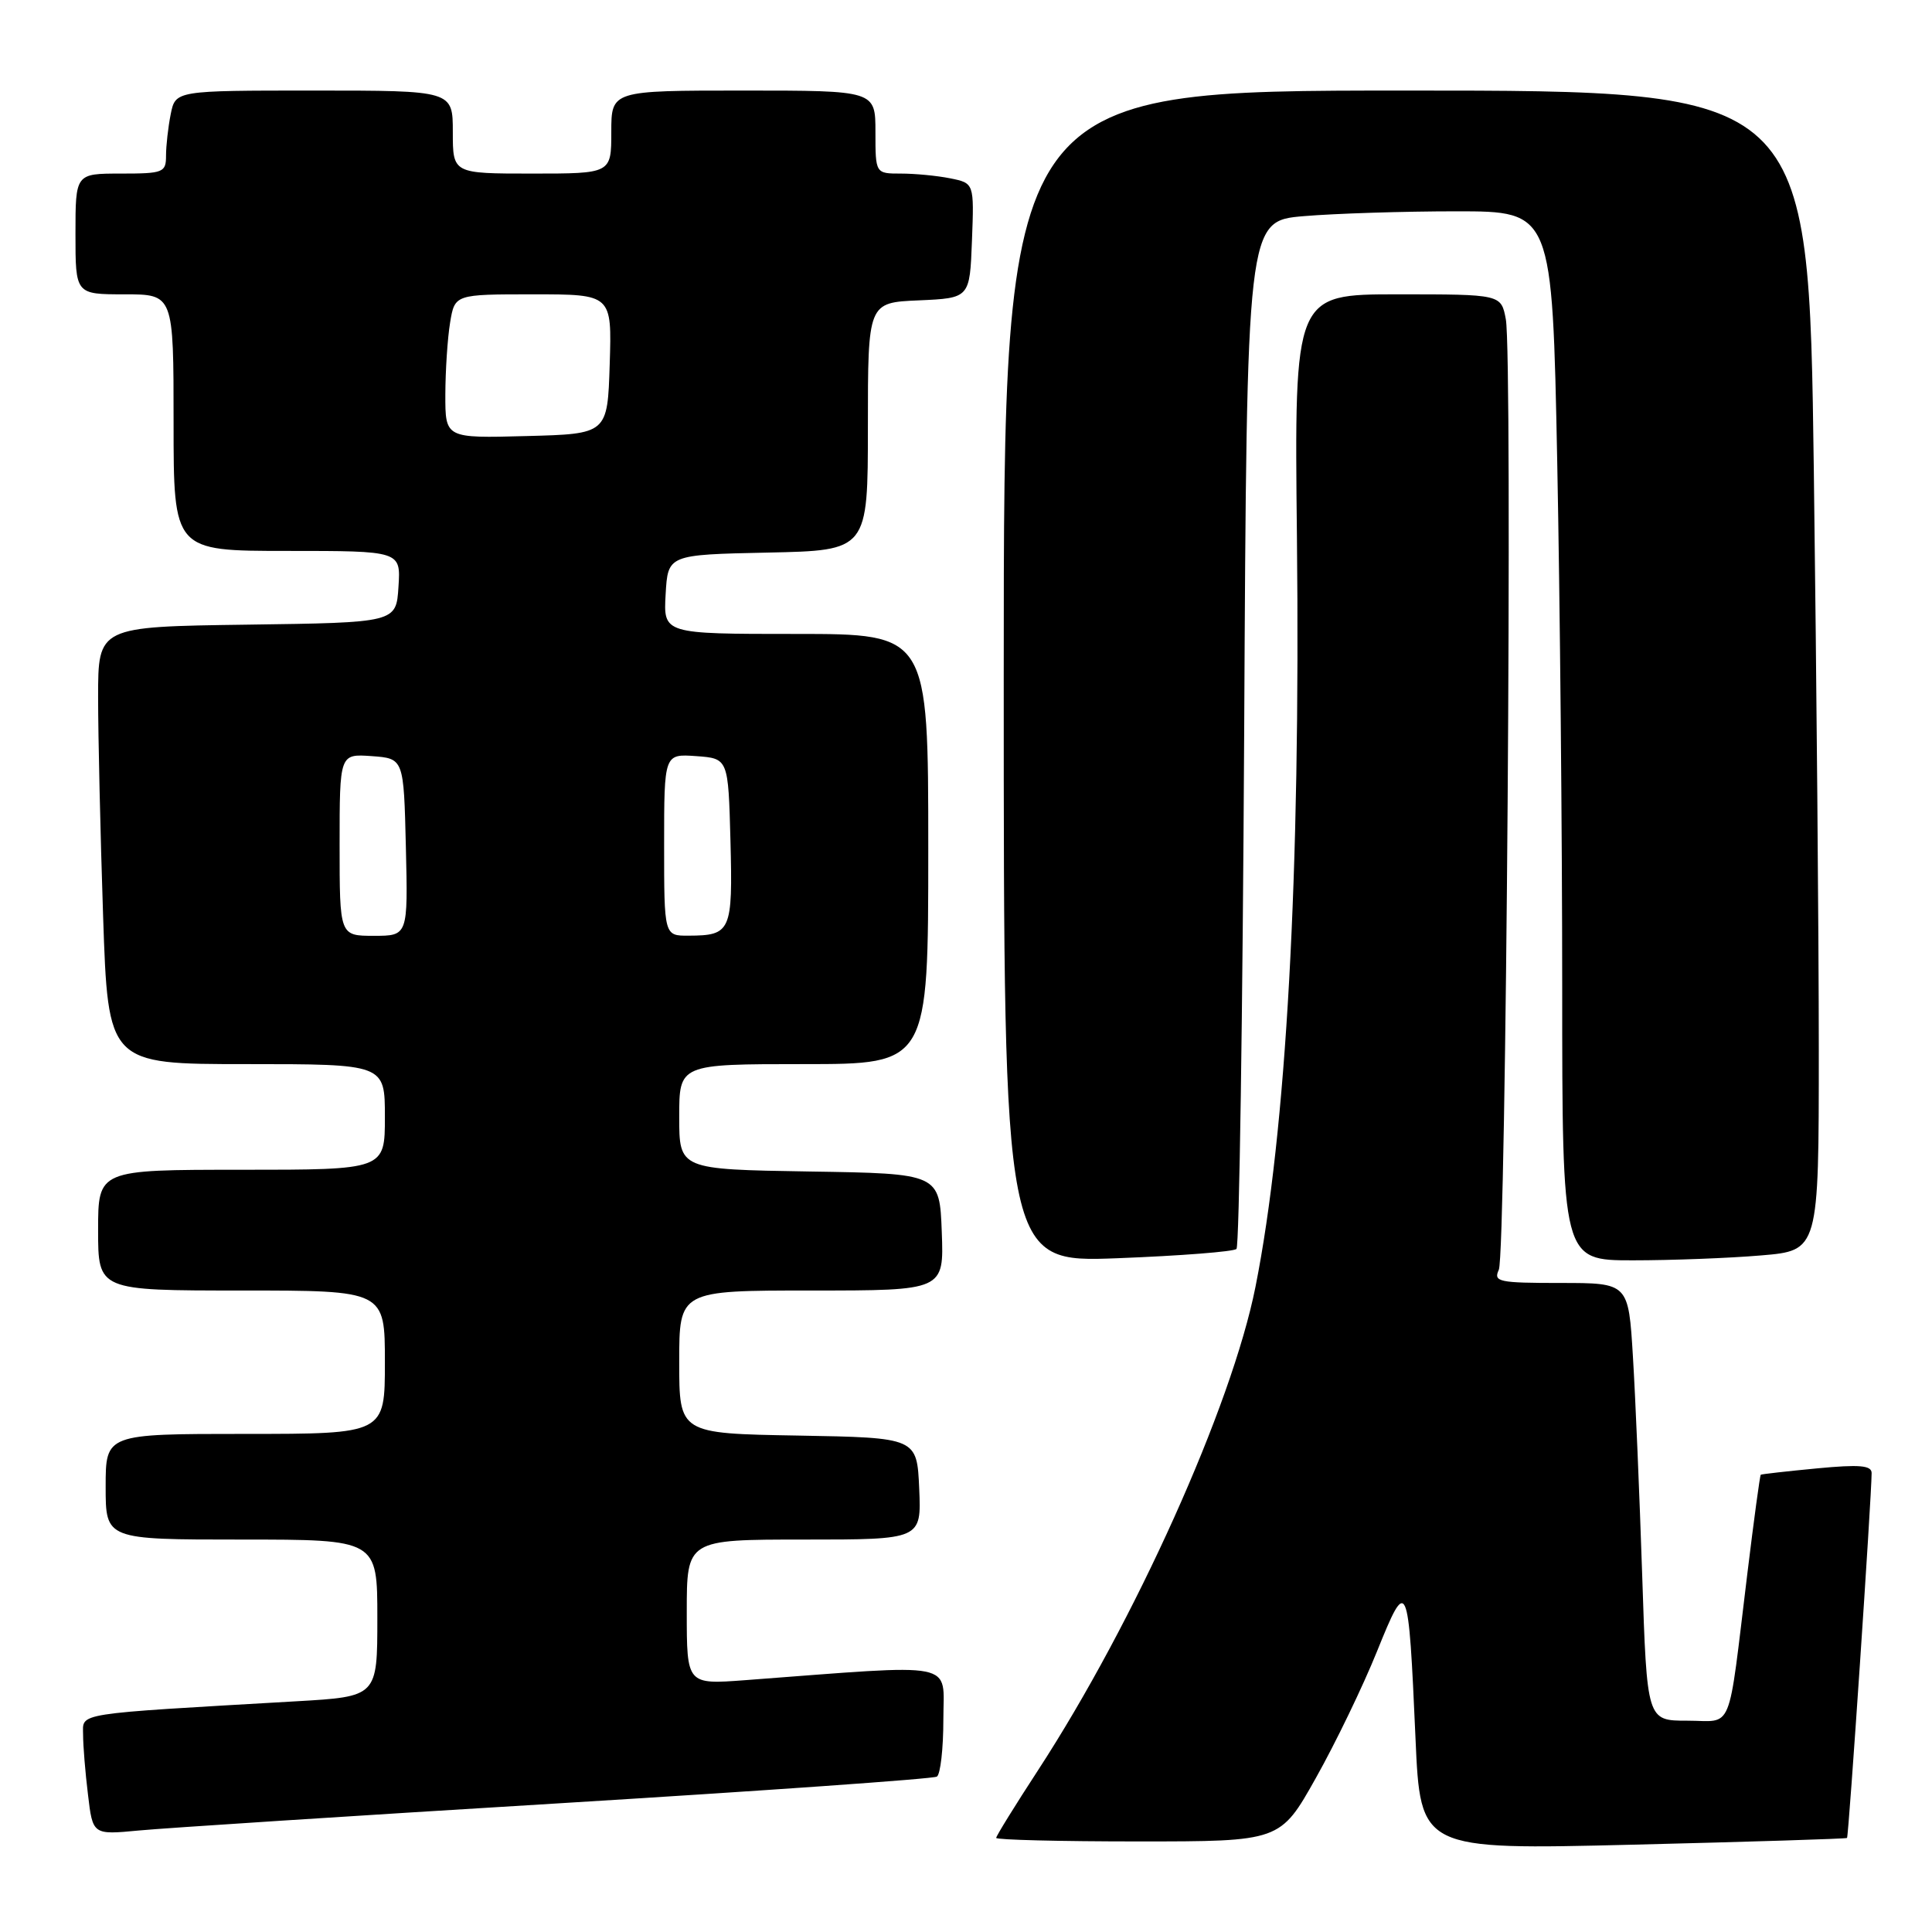 <?xml version="1.0" encoding="UTF-8" standalone="no"?>
<!DOCTYPE svg PUBLIC "-//W3C//DTD SVG 1.1//EN" "http://www.w3.org/Graphics/SVG/1.1/DTD/svg11.dtd" >
<svg xmlns="http://www.w3.org/2000/svg" xmlns:xlink="http://www.w3.org/1999/xlink" version="1.1" viewBox="0 0 256 256">
 <g >
 <path fill="currentColor"
d=" M 244.74 243.54 C 244.96 243.37 247.99 198.38 248.00 195.19 C 248.00 194.17 246.41 194.03 240.75 194.57 C 236.76 194.95 233.41 195.33 233.31 195.41 C 233.20 195.49 232.40 201.39 231.53 208.53 C 228.89 230.12 229.76 228.00 223.57 228.00 C 218.23 228.00 218.23 228.00 217.60 208.75 C 217.25 198.16 216.70 185.11 216.37 179.75 C 215.78 170.00 215.78 170.00 206.79 170.00 C 198.57 170.00 197.86 169.85 198.60 168.25 C 199.57 166.19 200.44 47.17 199.53 42.31 C 198.91 39.00 198.91 39.00 185.20 39.00 C 171.50 39.00 171.50 39.00 171.85 71.16 C 172.33 115.95 170.45 149.93 166.36 170.50 C 163.22 186.31 150.33 214.94 137.53 234.59 C 134.49 239.25 132.00 243.28 132.00 243.53 C 132.00 243.79 140.47 244.00 150.82 244.00 C 169.64 244.00 169.64 244.00 174.36 235.59 C 176.96 230.97 180.60 223.43 182.45 218.84 C 186.50 208.82 186.62 209.09 187.56 230.31 C 188.21 245.12 188.21 245.12 216.36 244.43 C 231.84 244.05 244.61 243.65 244.74 243.54 Z  M 73.89 238.96 C 101.05 237.30 123.66 235.71 124.14 235.41 C 124.61 235.12 125.00 231.71 125.00 227.83 C 125.00 220.01 127.34 220.48 98.75 222.63 C 91.00 223.21 91.00 223.21 91.00 213.60 C 91.00 204.00 91.00 204.00 106.55 204.00 C 122.09 204.00 122.09 204.00 121.80 197.25 C 121.50 190.50 121.50 190.50 105.75 190.22 C 90.00 189.95 90.00 189.95 90.00 180.47 C 90.00 171.00 90.00 171.00 107.54 171.00 C 125.08 171.00 125.08 171.00 124.79 163.25 C 124.50 155.50 124.50 155.50 107.25 155.23 C 90.00 154.95 90.00 154.95 90.00 147.98 C 90.00 141.00 90.00 141.00 106.50 141.00 C 123.00 141.00 123.00 141.00 123.00 112.50 C 123.00 84.00 123.00 84.00 105.45 84.00 C 87.90 84.00 87.90 84.00 88.20 78.75 C 88.50 73.50 88.50 73.50 101.75 73.22 C 115.00 72.94 115.00 72.94 115.00 56.52 C 115.00 40.09 115.00 40.09 121.75 39.80 C 128.50 39.50 128.50 39.50 128.79 31.88 C 129.08 24.27 129.08 24.27 125.91 23.63 C 124.17 23.28 121.23 23.00 119.38 23.00 C 116.00 23.00 116.00 23.00 116.00 17.50 C 116.00 12.00 116.00 12.00 98.50 12.00 C 81.00 12.00 81.00 12.00 81.00 17.50 C 81.00 23.00 81.00 23.00 70.50 23.00 C 60.00 23.00 60.00 23.00 60.00 17.50 C 60.00 12.00 60.00 12.00 41.62 12.00 C 23.25 12.00 23.25 12.00 22.62 15.13 C 22.28 16.84 22.00 19.32 22.00 20.62 C 22.00 22.86 21.65 23.00 16.00 23.00 C 10.00 23.00 10.00 23.00 10.00 31.00 C 10.00 39.00 10.00 39.00 16.50 39.00 C 23.00 39.00 23.00 39.00 23.00 56.00 C 23.00 73.00 23.00 73.00 38.05 73.00 C 53.11 73.00 53.11 73.00 52.80 77.75 C 52.50 82.50 52.50 82.50 32.75 82.77 C 13.00 83.04 13.00 83.04 13.00 92.36 C 13.00 97.49 13.30 110.53 13.66 121.34 C 14.32 141.00 14.32 141.00 32.66 141.00 C 51.00 141.00 51.00 141.00 51.00 148.00 C 51.00 155.00 51.00 155.00 32.00 155.00 C 13.00 155.00 13.00 155.00 13.00 163.00 C 13.00 171.00 13.00 171.00 32.00 171.00 C 51.00 171.00 51.00 171.00 51.00 180.50 C 51.00 190.00 51.00 190.00 32.50 190.00 C 14.00 190.00 14.00 190.00 14.00 197.00 C 14.00 204.00 14.00 204.00 32.00 204.00 C 50.00 204.00 50.00 204.00 50.00 214.40 C 50.00 224.81 50.00 224.81 39.25 225.43 C 9.50 227.15 11.00 226.91 11.01 229.86 C 11.01 231.31 11.30 234.89 11.66 237.81 C 12.29 243.13 12.29 243.13 18.40 242.55 C 21.75 242.23 46.72 240.61 73.89 238.96 Z  M 163.84 165.49 C 164.21 165.13 164.66 134.33 164.86 97.05 C 165.21 29.28 165.21 29.28 172.76 28.64 C 176.91 28.29 186.01 28.00 192.99 28.00 C 205.68 28.00 205.68 28.00 206.34 61.16 C 206.70 79.40 207.00 110.68 207.00 130.66 C 207.00 167.00 207.00 167.00 216.35 167.00 C 221.49 167.00 229.14 166.71 233.35 166.35 C 241.00 165.71 241.00 165.71 241.00 139.10 C 241.00 124.47 240.70 89.89 240.34 62.25 C 239.67 12.00 239.67 12.00 186.34 12.00 C 133.00 12.00 133.00 12.00 133.00 89.65 C 133.00 167.30 133.00 167.30 148.09 166.72 C 156.40 166.40 163.48 165.85 163.84 165.49 Z  M 45.00 111.94 C 45.00 99.89 45.00 99.89 49.25 100.19 C 53.50 100.50 53.50 100.50 53.78 112.25 C 54.06 124.00 54.06 124.00 49.53 124.00 C 45.00 124.00 45.00 124.00 45.00 111.94 Z  M 88.00 111.94 C 88.00 99.89 88.00 99.89 92.25 100.19 C 96.50 100.50 96.50 100.50 96.79 111.42 C 97.10 123.41 96.86 123.96 91.25 123.98 C 88.00 124.00 88.00 124.00 88.00 111.94 Z  M 59.01 52.28 C 59.02 49.10 59.30 44.81 59.64 42.75 C 60.26 39.00 60.26 39.00 70.67 39.00 C 81.08 39.00 81.08 39.00 80.79 48.25 C 80.50 57.50 80.50 57.50 69.75 57.78 C 59.00 58.07 59.00 58.07 59.01 52.28 Z "/>
</g>
</svg>